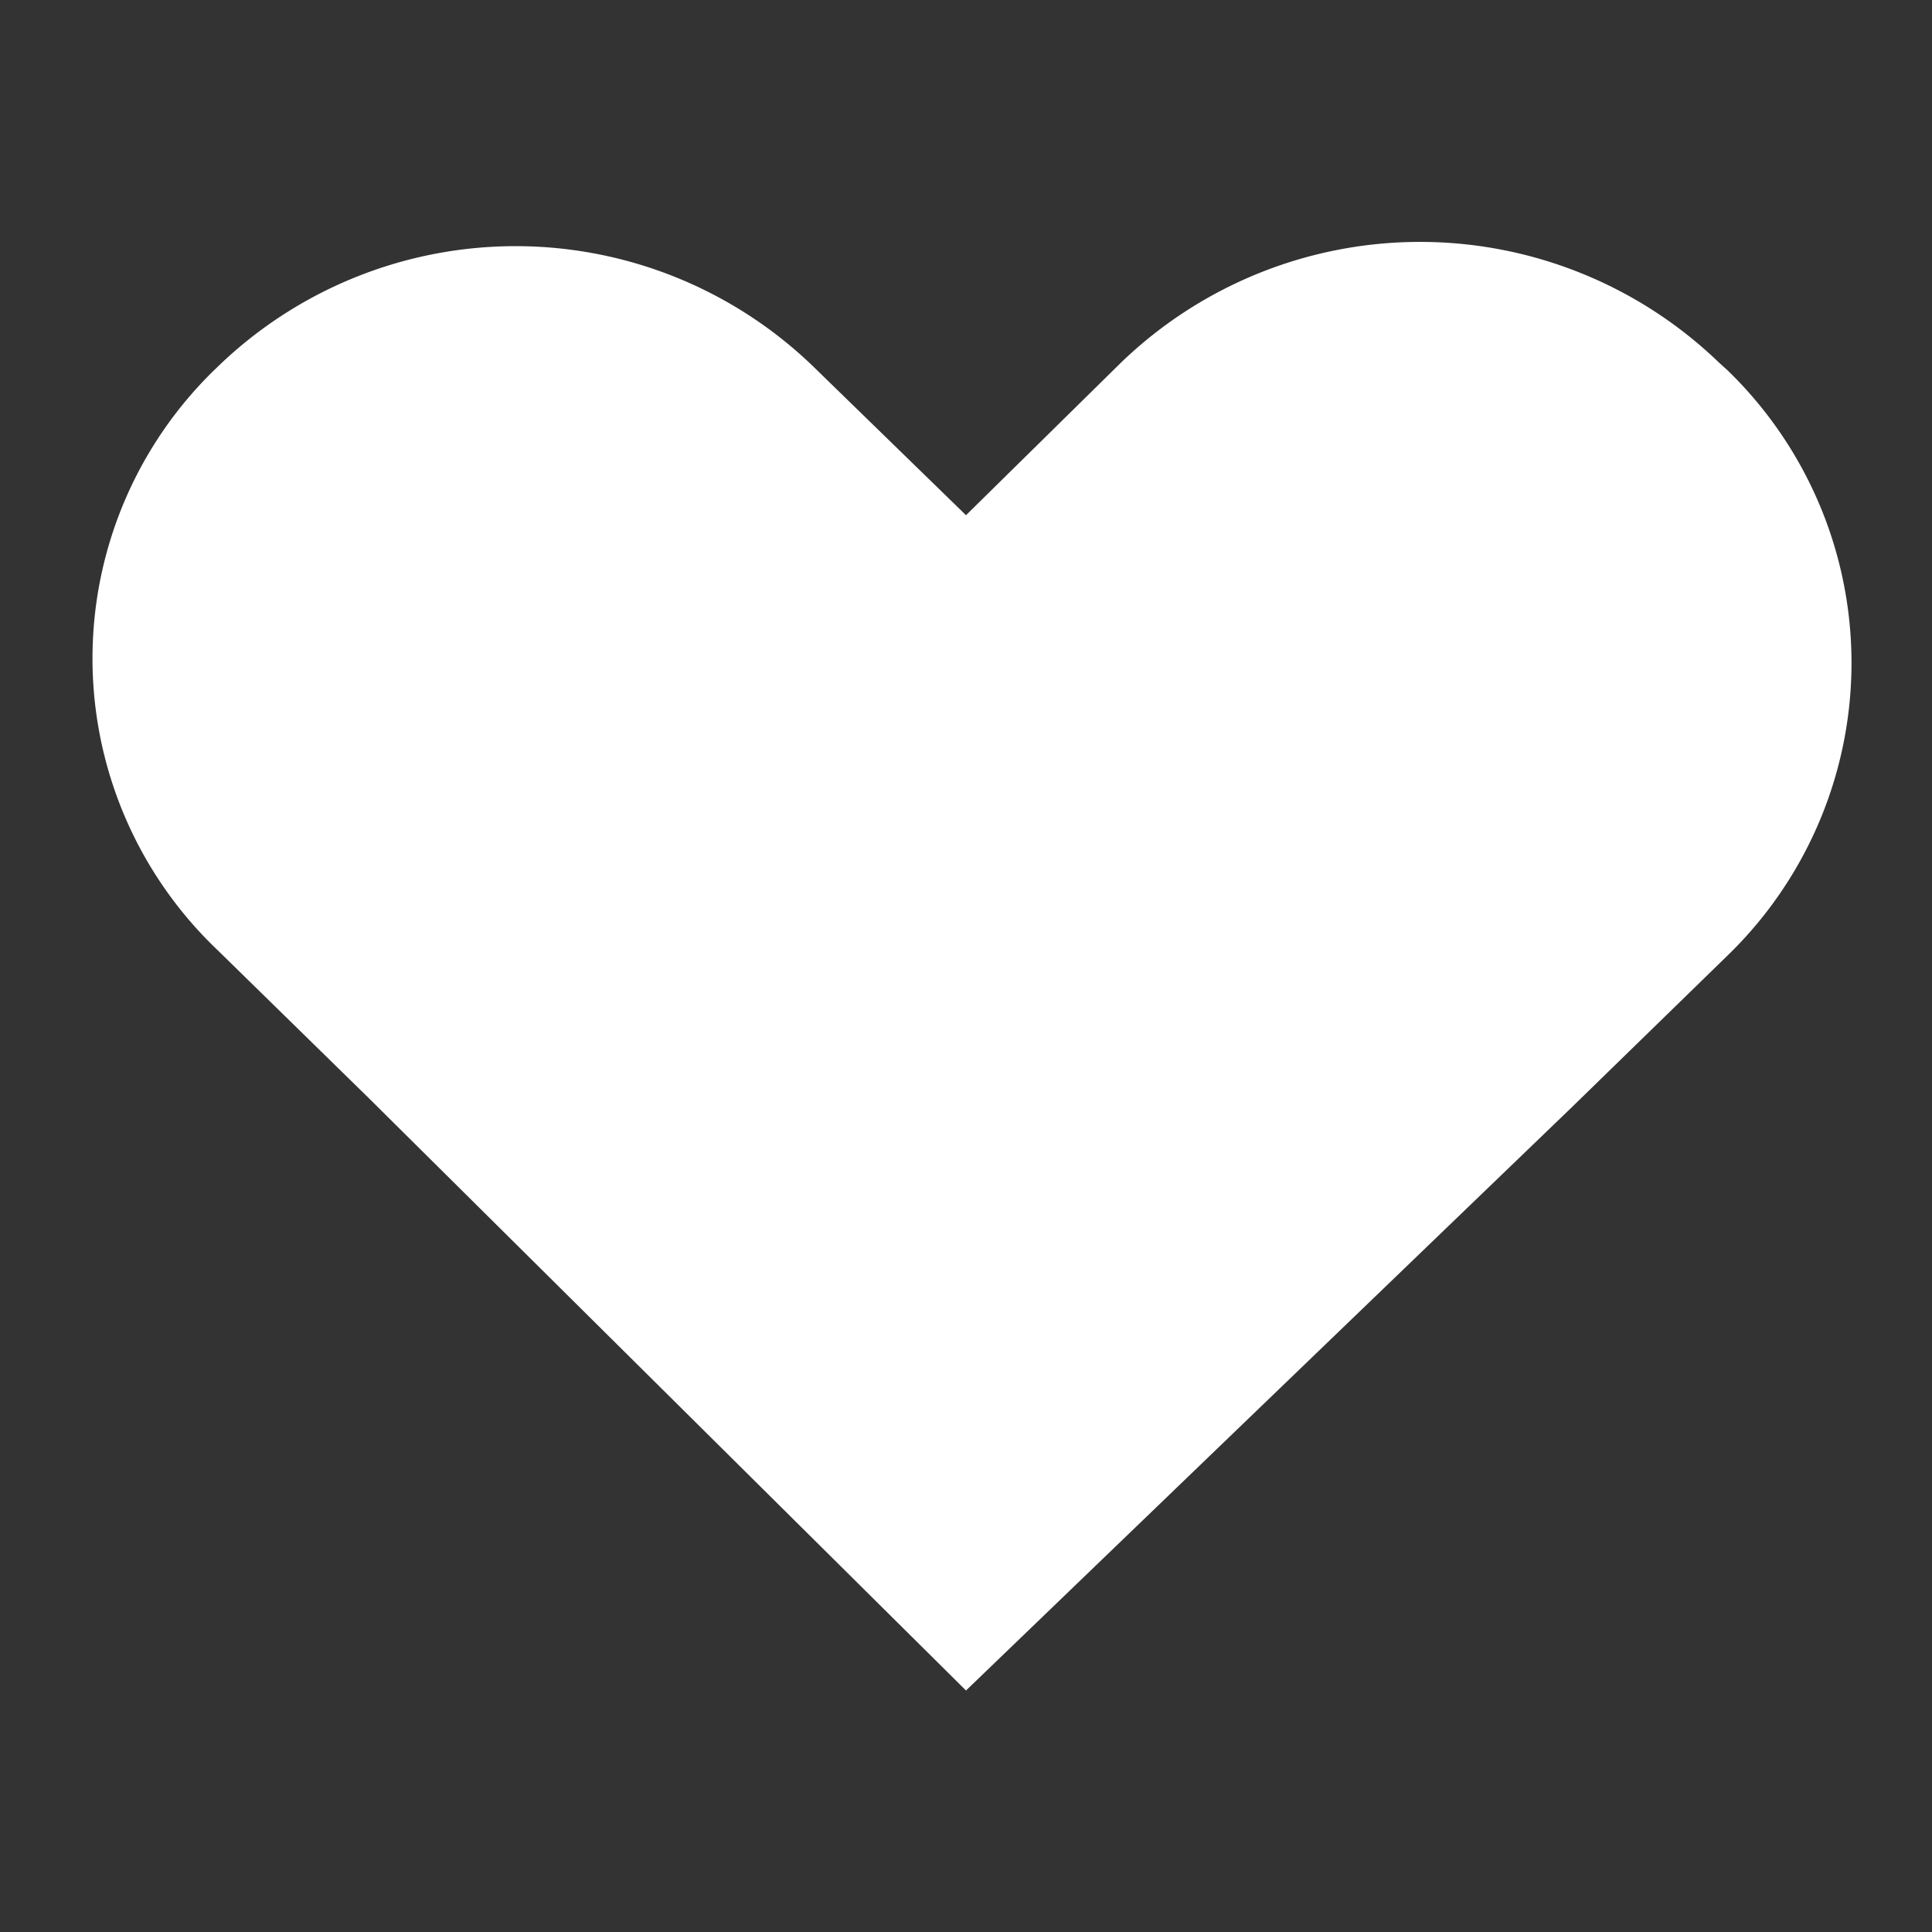 <svg id="Layer_1" data-name="Layer 1" xmlns="http://www.w3.org/2000/svg" viewBox="0 0 24 24"><rect x="0" y="0" width="24" height="24" fill="#333333" stroke="none"/><defs><style>.cls-1{fill:#fff;}</style></defs><title>Wi_heart</title><path class="cls-1" d="M21.46,4.6l-.1-.09a5.35,5.35,0,0,0-7.44,0L12,6.4,10.11,4.56a5.32,5.32,0,0,0-7.41,0,5,5,0,0,0,0,7.24l1.88,1.84L12,21l7.52-7.24h0l1.94-1.89A5.06,5.06,0,0,0,21.46,4.6Z"/></svg>